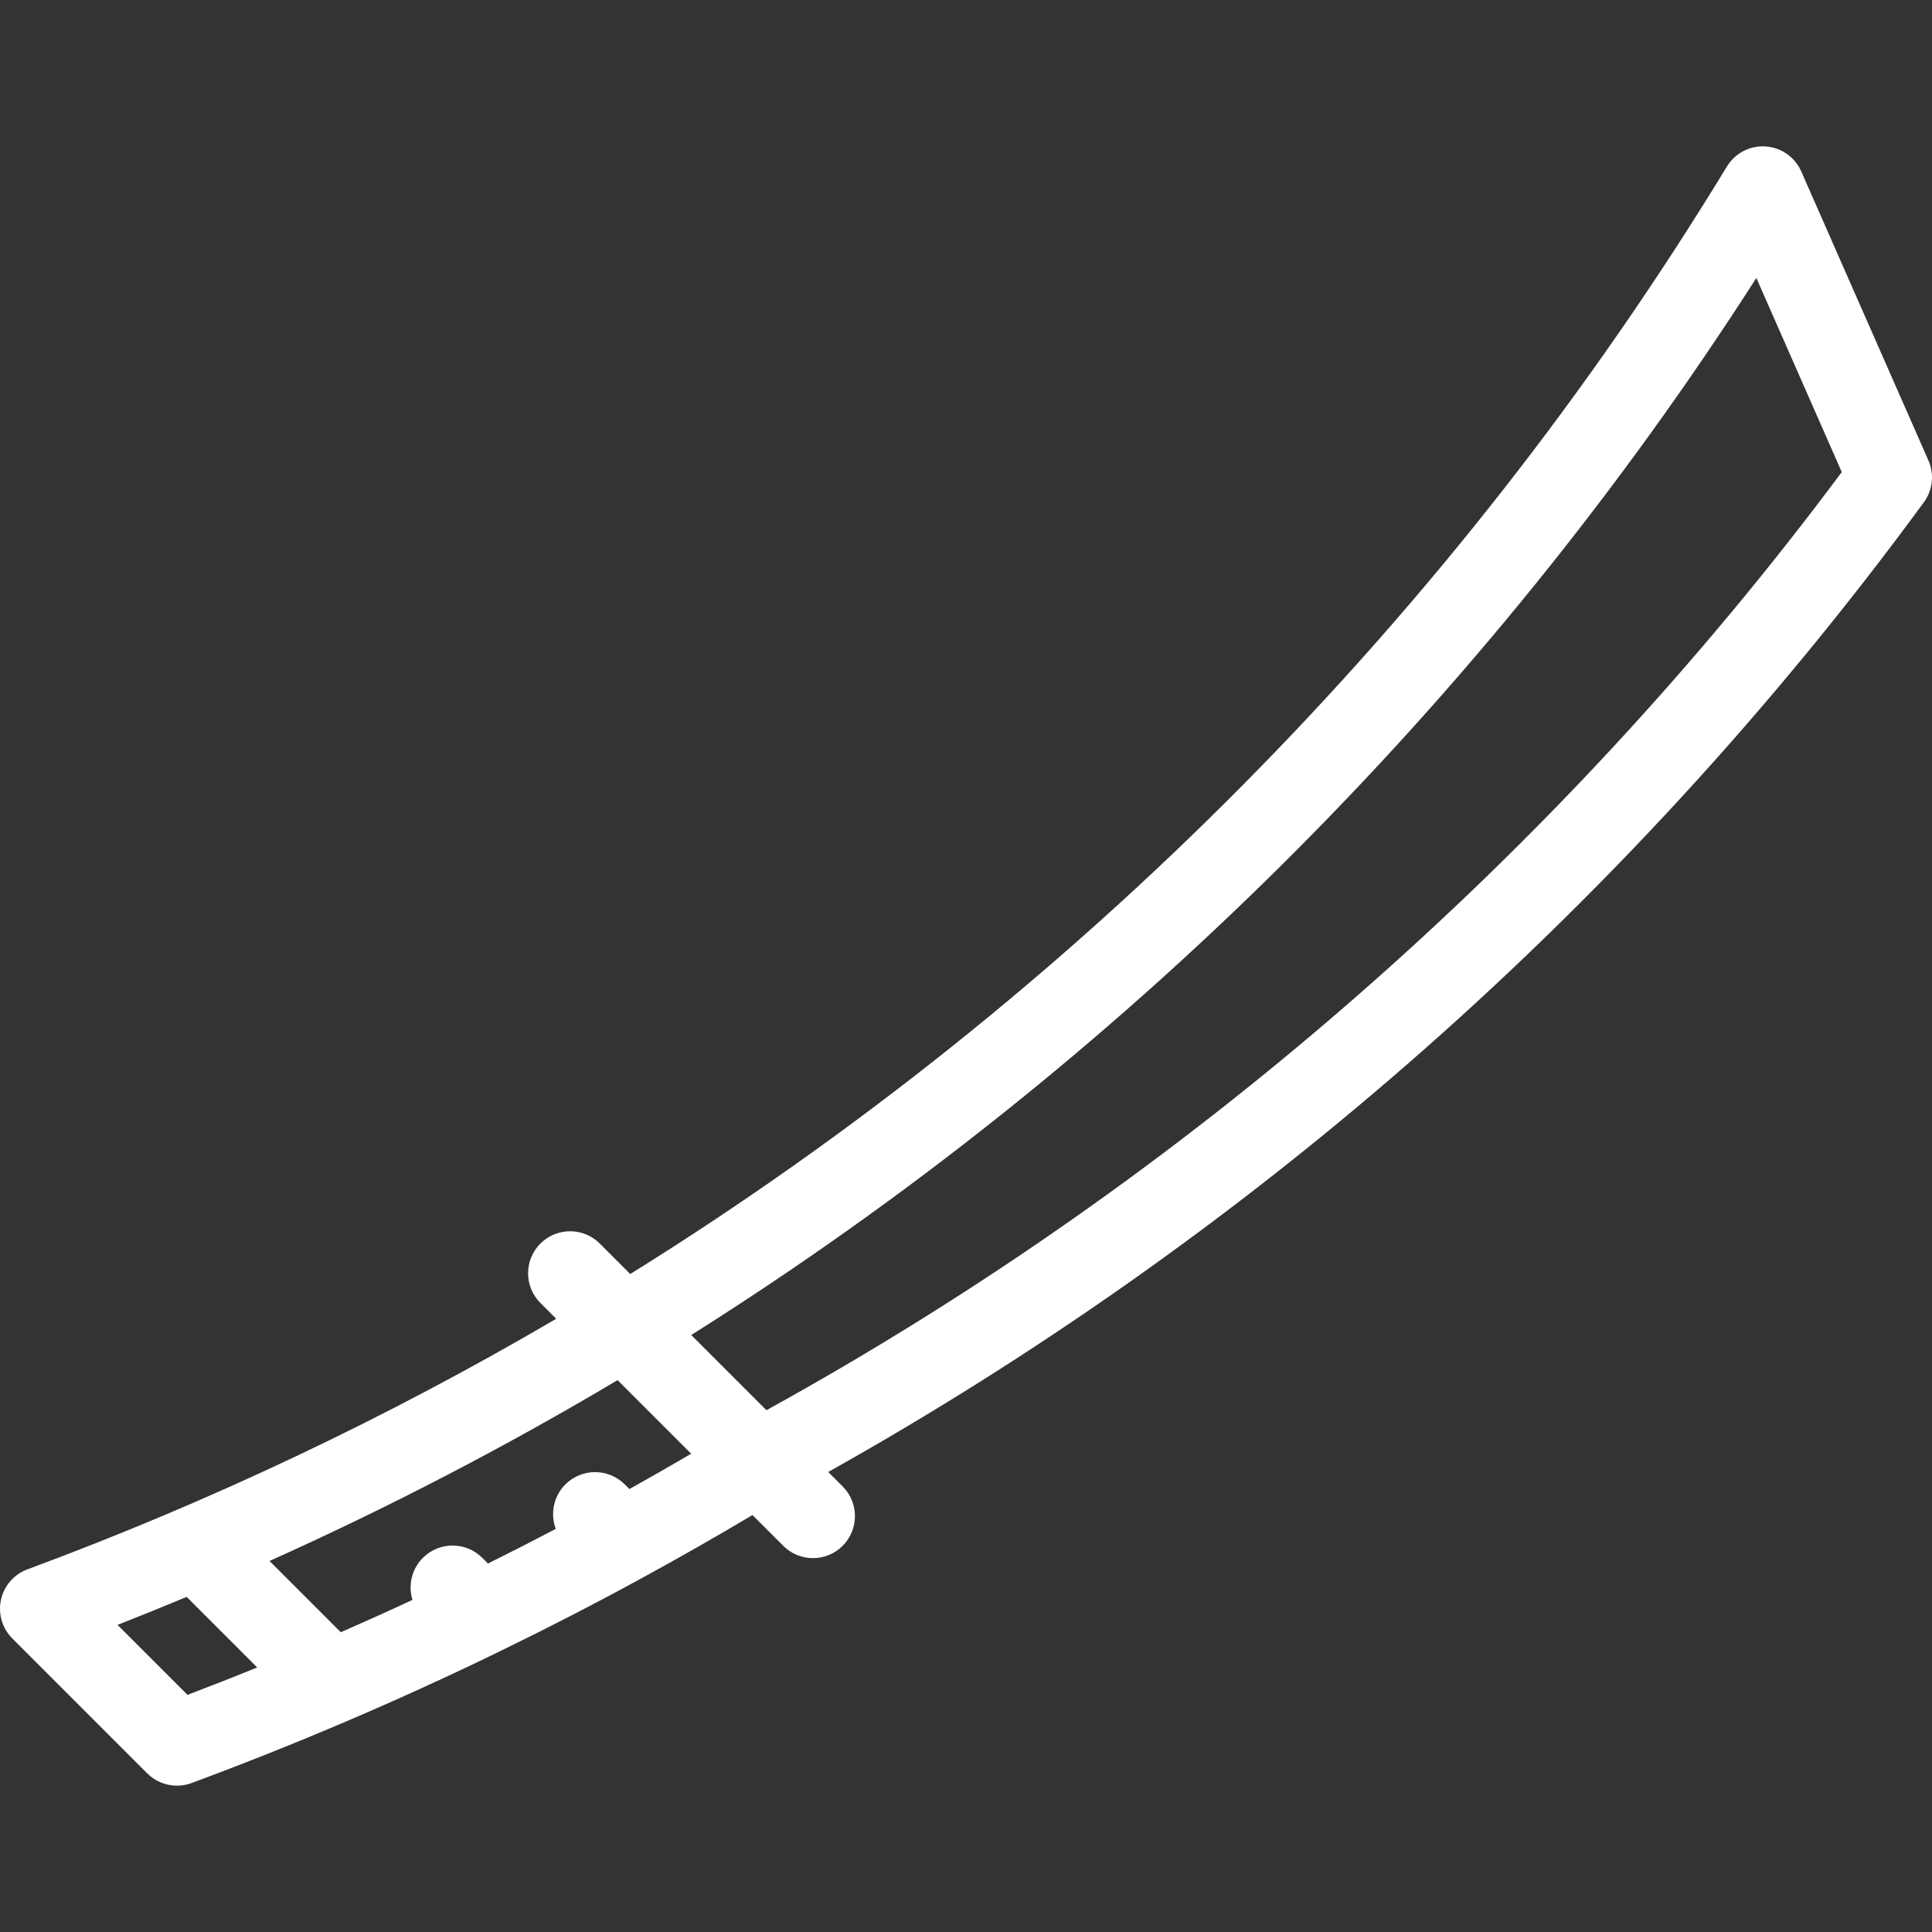 <?xml version="1.0" encoding="iso-8859-1"?>
<!-- Uploaded to: SVG Repo, www.svgrepo.com, Generator: SVG Repo Mixer Tools -->
<!DOCTYPE svg PUBLIC "-//W3C//DTD SVG 1.1//EN" "http://www.w3.org/Graphics/SVG/1.1/DTD/svg11.dtd">
<svg fill="white" height="800px" width="800px" version="1.1" id="Capa_1" xmlns="http://www.w3.org/2000/svg" xmlns:xlink="http://www.w3.org/1999/xlink" 
	 viewBox="0 0 460 460" xml:space="preserve">
<rect x="0" y="0" width="460" height="460" fill="#333333" stroke="none"/>
<path d="M459.153,109.648l-30.284-68.835c-1.501-3.411-4.775-5.705-8.494-5.951c-3.721-0.242-7.267,1.598-9.203,4.782
	c-64.912,106.739-155.093,197.762-261.113,263.694l-7.253-7.253c-3.904-3.904-10.237-3.904-14.142,0
	c-3.905,3.905-3.905,10.237,0,14.143l3.765,3.766c-40.094,23.503-82.384,43.556-125.9,59.66c-3.196,1.183-5.569,3.911-6.298,7.24
	c-0.729,3.328,0.288,6.799,2.697,9.209l32.126,32.127c1.909,1.909,4.466,2.929,7.073,2.929c1.164,0,2.338-0.203,3.469-0.622
	c12.425-4.599,24.752-9.515,36.962-14.729c0.105-0.041,0.208-0.089,0.312-0.135c11.925-5.099,23.737-10.485,35.416-16.151
	c0.235-0.106,0.468-0.217,0.696-0.342c11.348-5.52,22.572-11.298,33.648-17.335c0.139-0.07,0.274-0.148,0.41-0.226
	c8.803-4.805,17.511-9.773,26.121-14.895l7.33,7.33c1.953,1.952,4.512,2.929,7.071,2.929s5.119-0.977,7.071-2.929
	c3.905-3.905,3.905-10.237,0-14.143l-3.438-3.438c49.047-27.469,95.368-60.072,137.842-97.063
	c45.795-39.883,87.188-84.908,123.03-133.826C460.177,116.705,460.591,112.918,459.153,109.648z M164.564,346.128
	c-4.87,2.855-9.774,5.658-14.708,8.41l-1.104-1.104c-3.904-3.903-10.236-3.904-14.142,0c-2.863,2.863-3.618,7.027-2.284,10.586
	c-5.349,2.811-10.73,5.561-16.143,8.249l-1.354-1.354c-3.905-3.904-10.237-3.904-14.142,0c-2.711,2.712-3.535,6.59-2.483,10.016
	c-5.658,2.636-11.348,5.197-17.064,7.698L64.173,371.66c28.413-12.757,56.131-27.148,82.868-43.055L164.564,346.128z
	 M44.645,403.536l-16.657-16.658c5.506-2.159,10.99-4.385,16.452-6.666l16.805,16.805C55.733,399.252,50.201,401.429,44.645,403.536
	z M182.482,335.762l-10.763-10.763l-7.139-7.14c101.595-63.997,188.785-150.539,253.6-251.679l20.333,46.218
	C370.496,203.81,282.187,280.833,182.482,335.762z"/>
</svg>